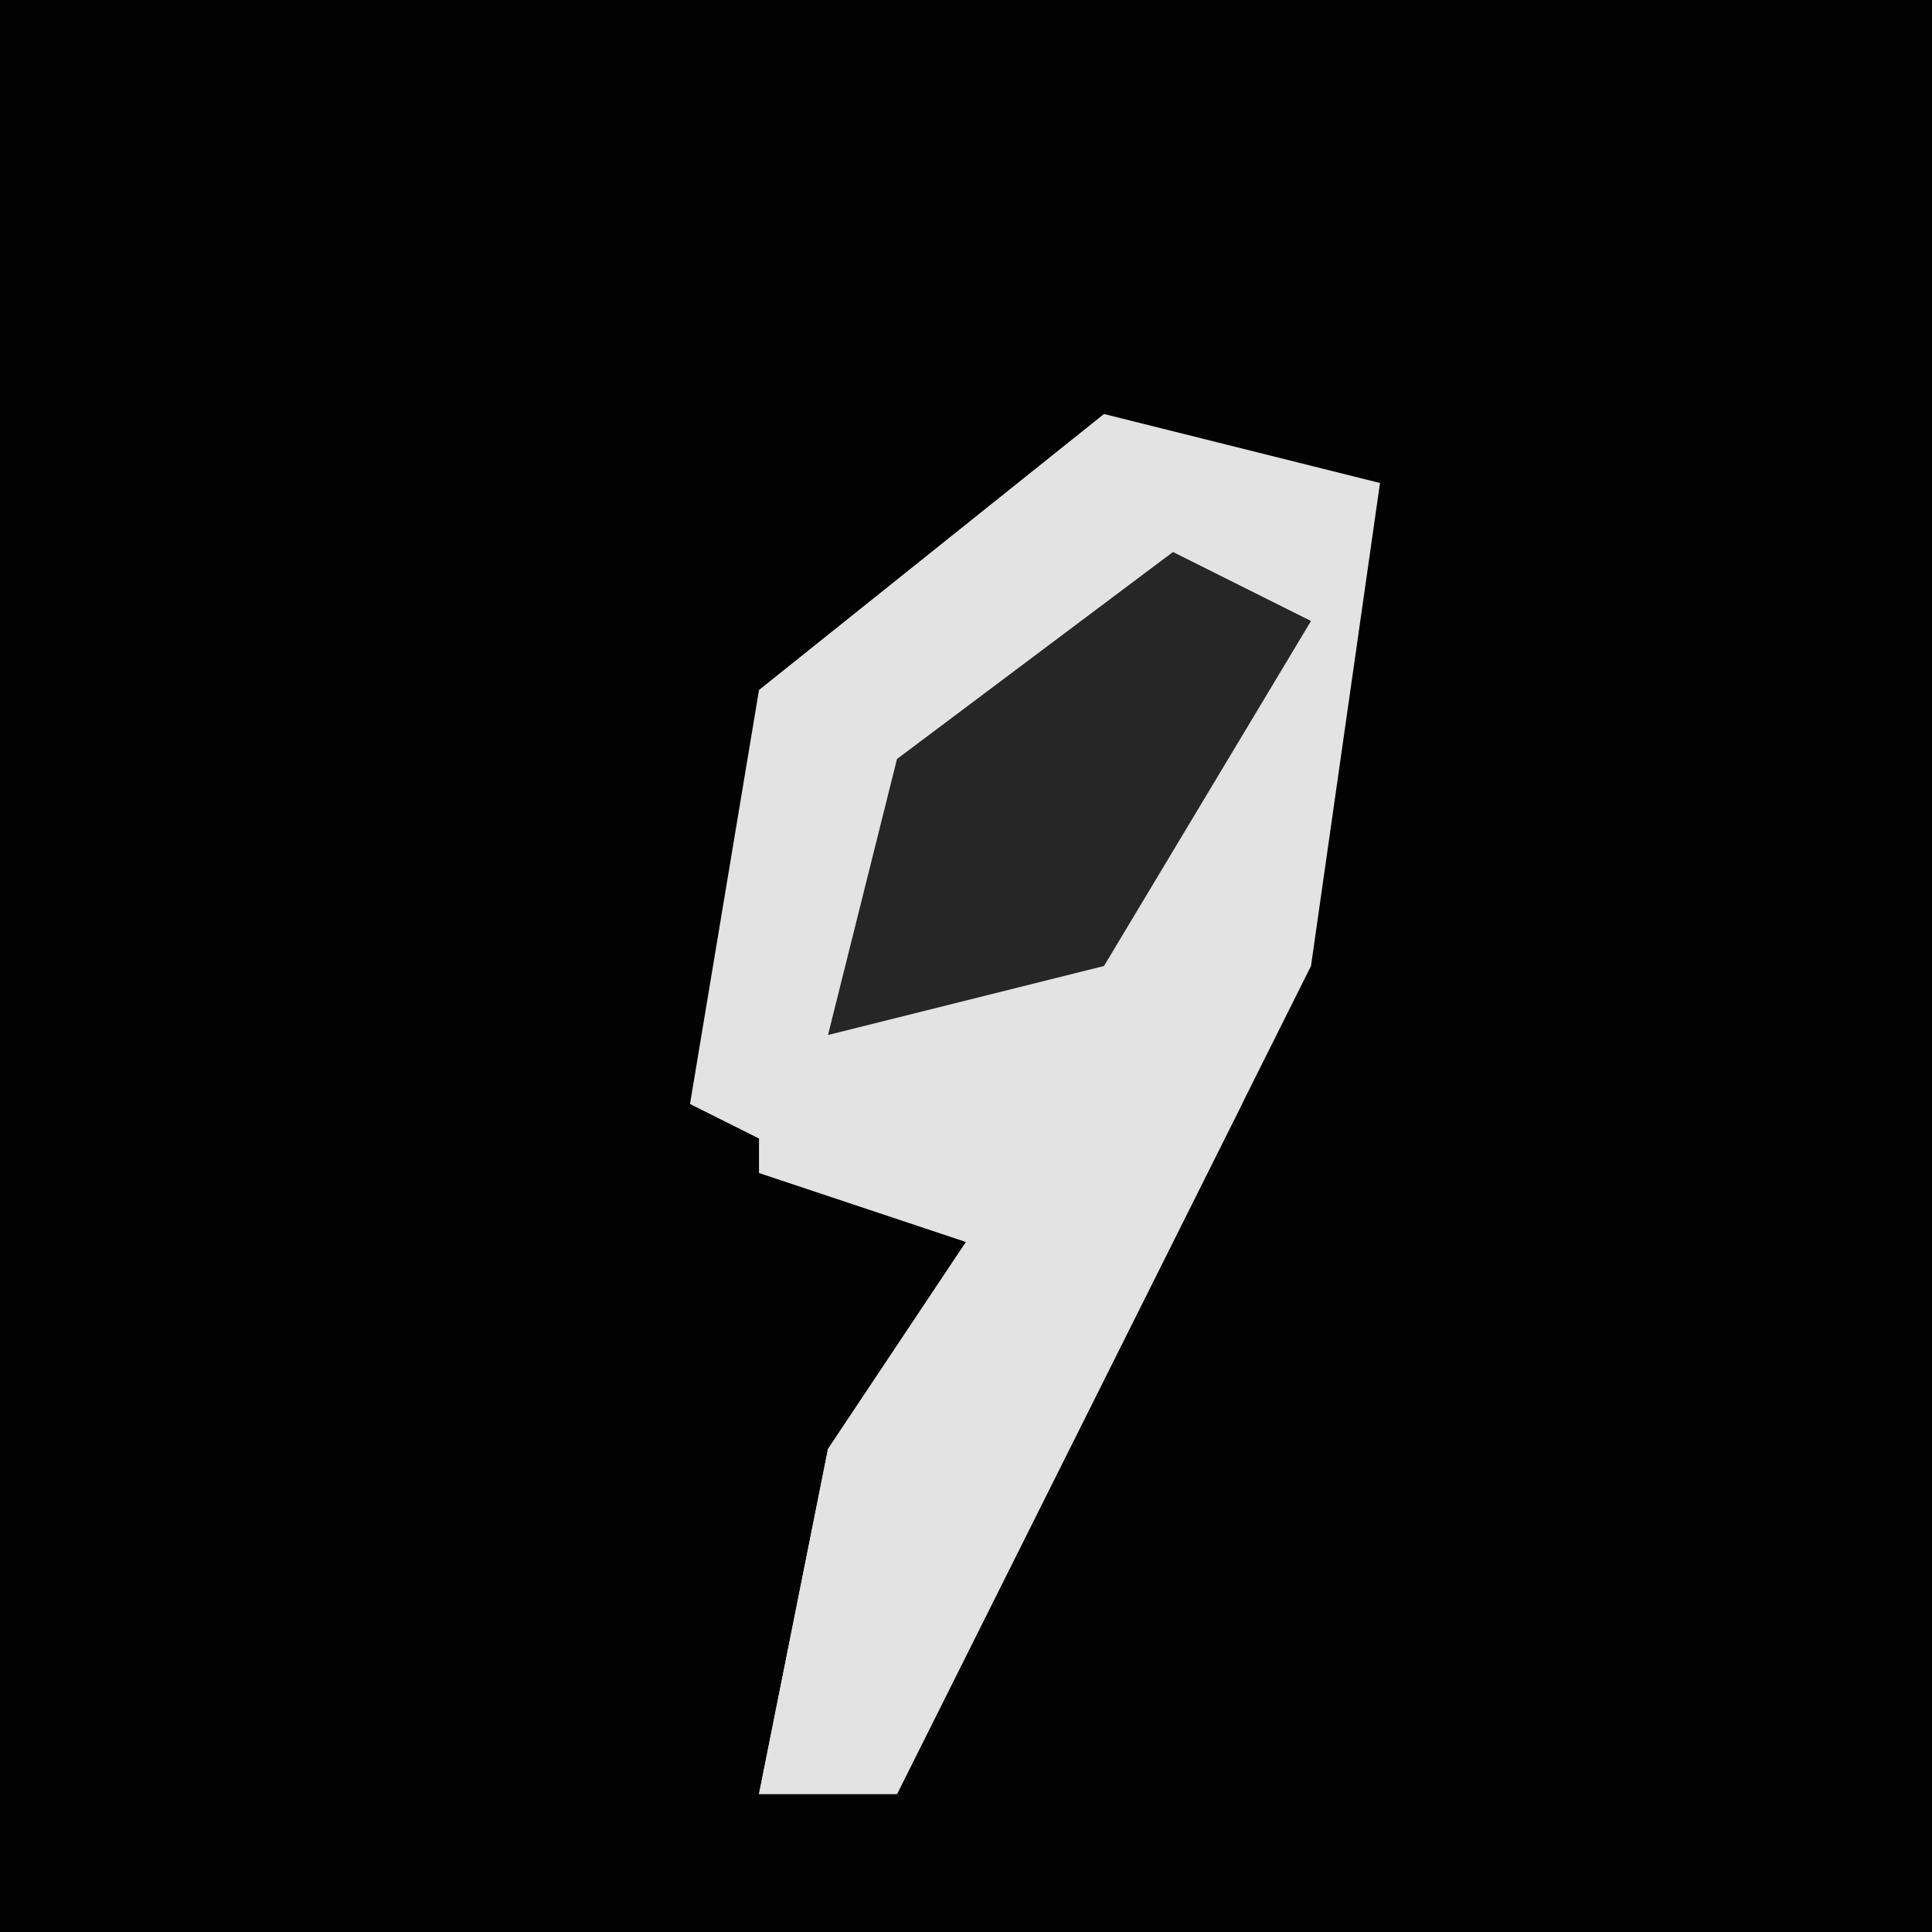 <?xml version="1.0" encoding="UTF-8"?>
<svg version="1.1" xmlns="http://www.w3.org/2000/svg" width="28" height="28">
<path d="M0,0 L28,0 L28,28 L0,28 Z " fill="#020202" transform="translate(0,0)"/>
<path d="M0,0 L4,1 L3,8 L-3,20 L-5,20 L-4,15 L-2,12 L-6,10 L-5,4 Z " fill="#E3E3E3" transform="translate(16,6)"/>
<path d="M0,0 L1,0 L0,7 L-5,17 L-7,17 L-6,12 L-4,9 L-7,8 L-7,6 L-2,4 Z " fill="#E3E3E3" transform="translate(18,9)"/>
<path d="M0,0 L2,1 L-1,6 L-5,7 L-4,3 Z " fill="#262626" transform="translate(17,8)"/>
</svg>
